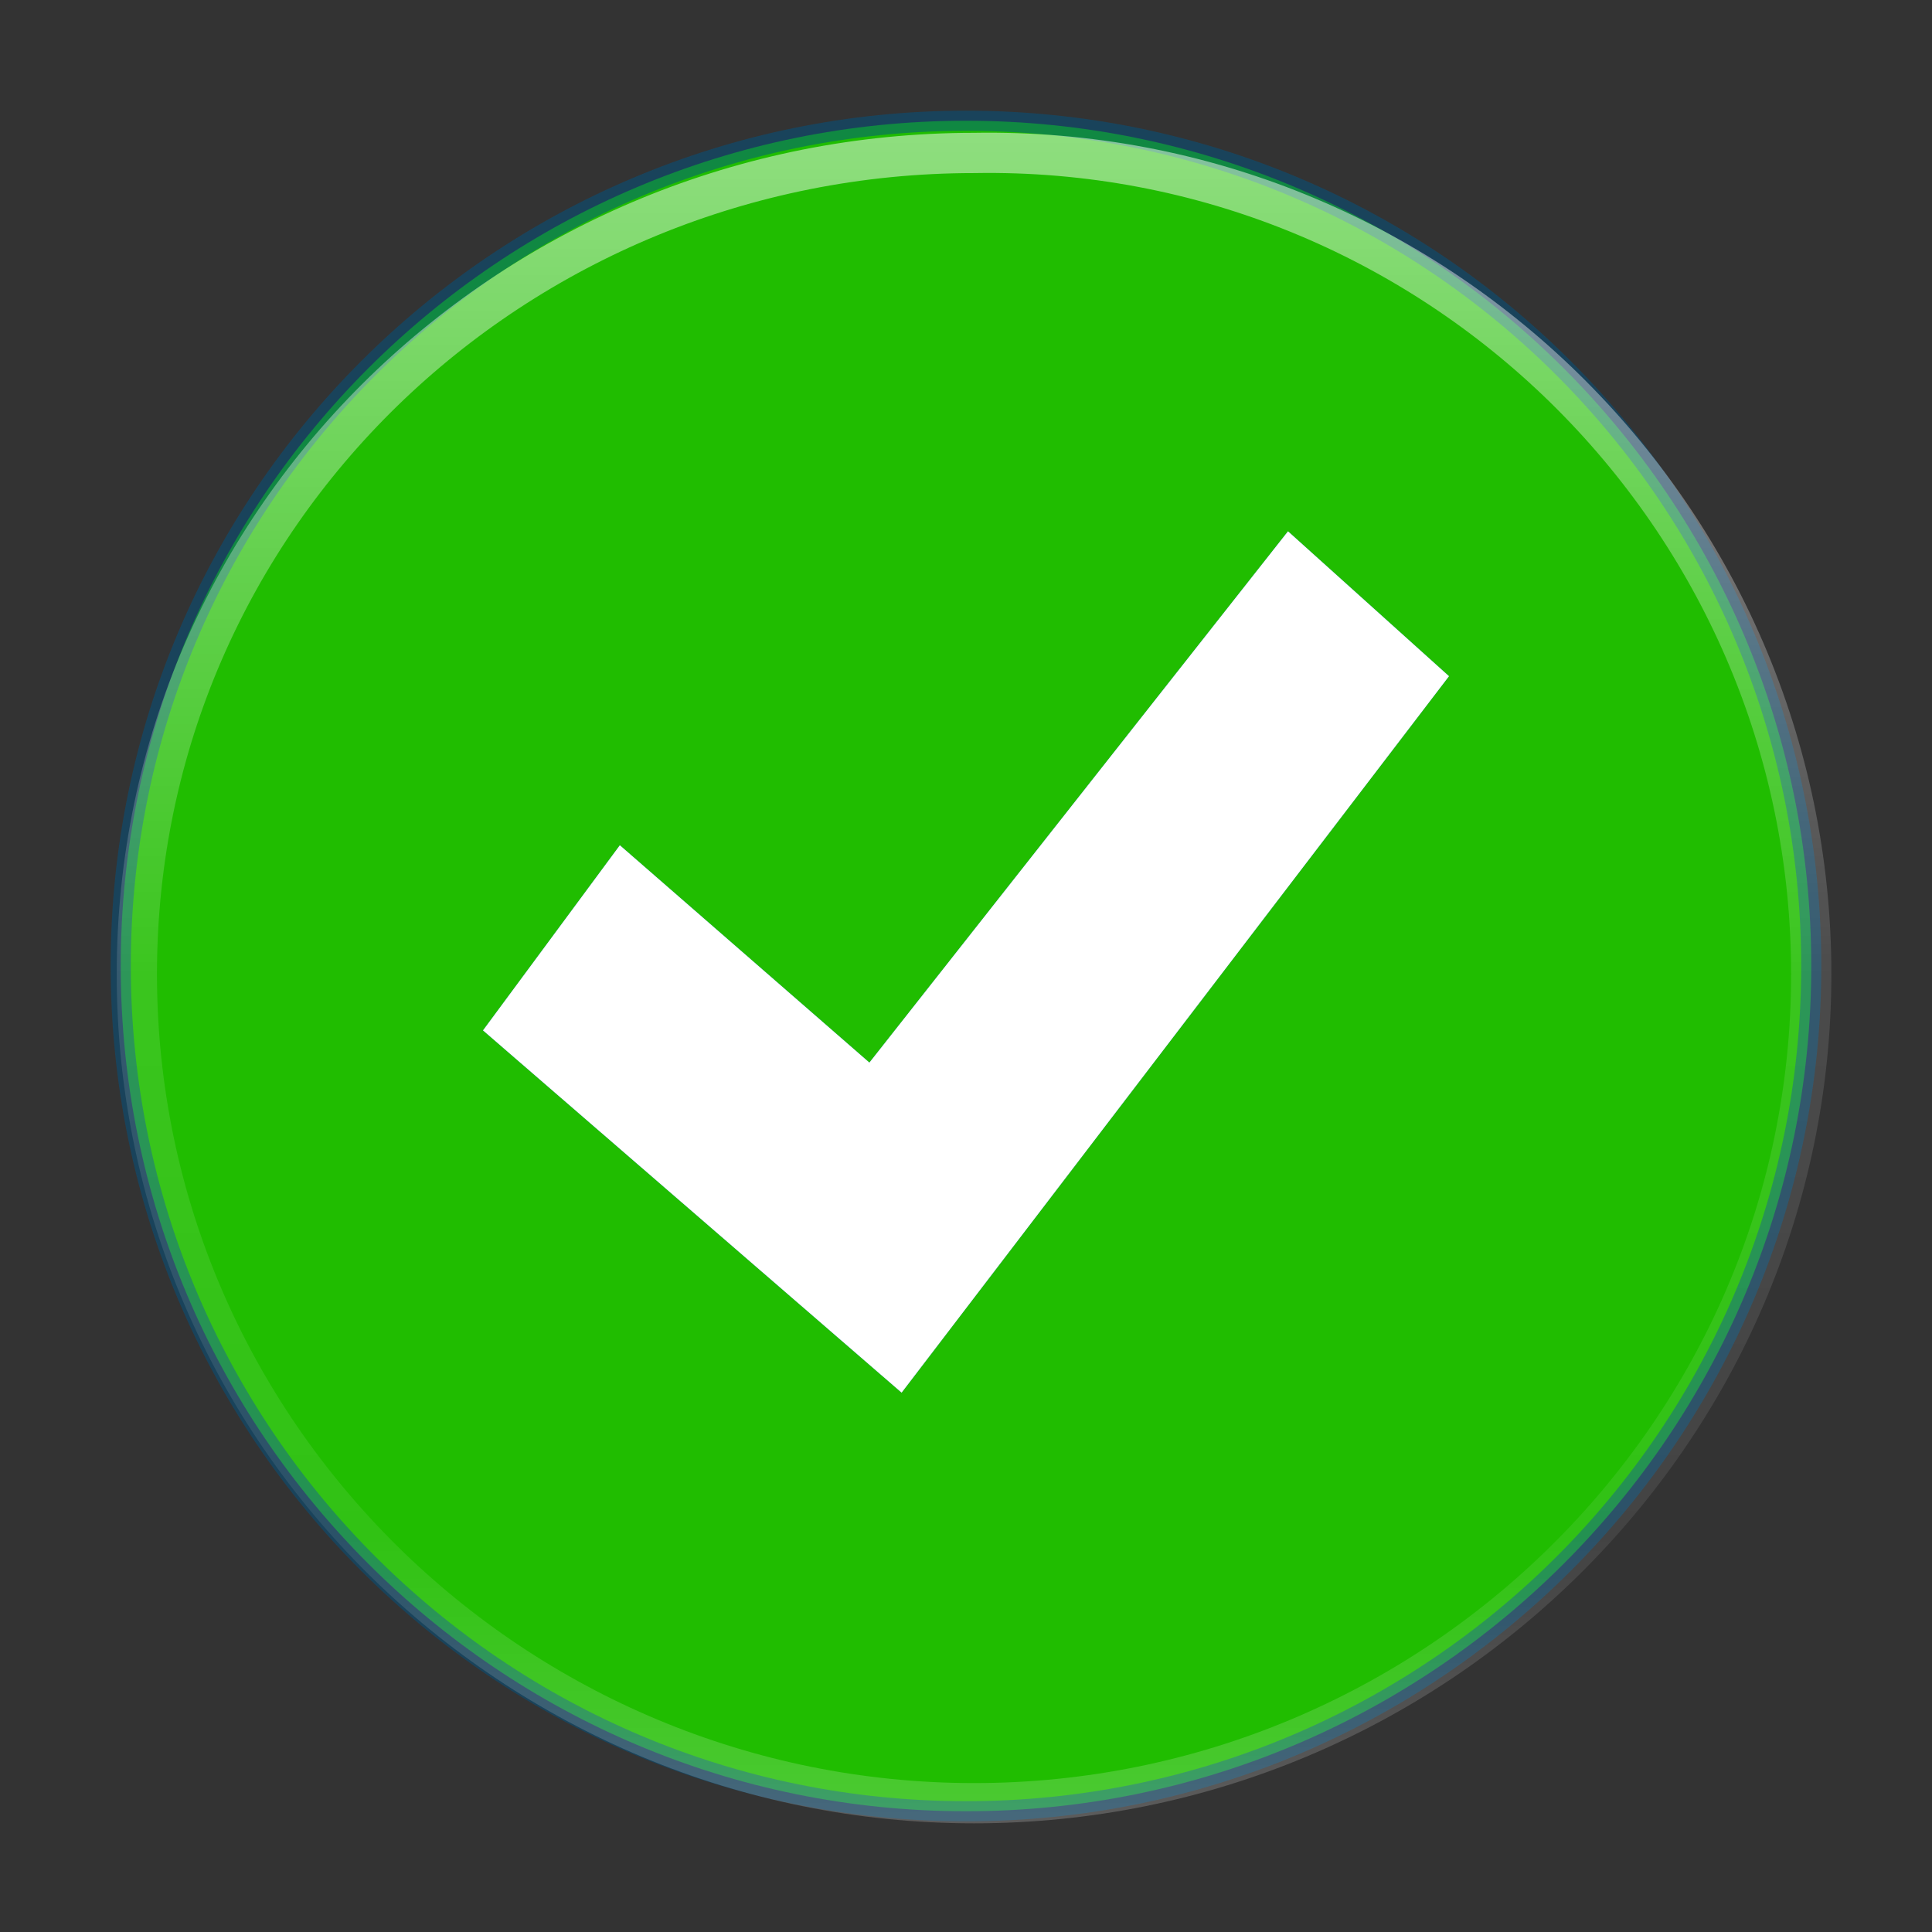 <?xml version="1.0" encoding="utf-8"?>
<!-- Generator: Adobe Illustrator 19.0.0, SVG Export Plug-In . SVG Version: 6.00 Build 0)  -->
<svg version="1.1"
	 id="svg2" xmlns:dc="http://purl.org/dc/elements/1.1/" xmlns:rdf="http://www.w3.org/1999/02/22-rdf-syntax-ns#" xmlns:cc="http://creativecommons.org/ns#" xmlns:svg="http://www.w3.org/2000/svg"
	 xmlns="http://www.w3.org/2000/svg" xmlns:xlink="http://www.w3.org/1999/xlink" x="0px" y="0px" viewBox="-467 269 24 24"
	 style="enable-background:new -467 269 24 24;" xml:space="preserve">
<rect x="-467" y="269" width="24" height="24" fill="#333333" stroke="none"/>
<style type="text/css">
	.st0{opacity:0.99;fill:#21BF00;enable-background:new    ;}
	.st1{opacity:0.5;fill:none;stroke:#005485;stroke-width:0.25;stroke-miterlimit:10;enable-background:new    ;}
	.st2{fill:#2F78C7;fill-opacity:0.992;}
	.st3{fill:#FFFFFF;}
	.st4{opacity:0.5;fill:none;stroke:url(#path8655-6-0-9-5_1_);stroke-width:0.5;stroke-miterlimit:10;enable-background:new    ;}
</style>
<path id="path2555-7-8-5-0" class="st0" d="M-455,270.5c-5.8,0-10.5,4.7-10.5,10.5s4.7,10.5,10.5,10.5s10.5-4.7,10.5-10.5
	S-449.2,270.5-455,270.5z"/>
<path id="path2555-7-8-5" class="st1" d="M-455,270.5c-5.8,0-10.5,4.7-10.5,10.5s4.7,10.5,10.5,10.5s10.5-4.7,10.5-10.5
	S-449.2,270.5-455,270.5z"/>
<path id="path2922-6-6-0-9-4" class="st2" d="M-451,275.6l2,1.8l-6.8,8.9l-5.2-4.5l1.7-2.3l3.1,2.7
	C-456.2,282.2-451,275.6-451,275.6z"/>
<path id="path2922-6-6-0-9" class="st3" d="M-451,275.6l2,1.8l-6.8,8.9l-5.2-4.5l1.7-2.3l3.1,2.7C-456.2,282.2-451,275.6-451,275.6z
	"/>
<linearGradient id="path8655-6-0-9-5_1_" gradientUnits="userSpaceOnUse" x1="-454.906" y1="270.562" x2="-454.906" y2="291.562">
	<stop  offset="0" style="stop-color:#FFFFFF"/>
	<stop  offset="0.508" style="stop-color:#FFFFFF;stop-opacity:0.235"/>
	<stop  offset="0.835" style="stop-color:#FFFFFF;stop-opacity:0.157"/>
	<stop  offset="1" style="stop-color:#FFFFFF;stop-opacity:0.392"/>
</linearGradient>
<path id="path8655-6-0-9-5" class="st4" d="M-444.5,281.1c0,5.7-4.7,10.3-10.4,10.3c-5.7,0-10.4-4.6-10.4-10.3
	c0-5.7,4.7-10.2,10.4-10.2C-449.2,270.8-444.5,275.4-444.5,281.1L-444.5,281.1z"/>
</svg>

